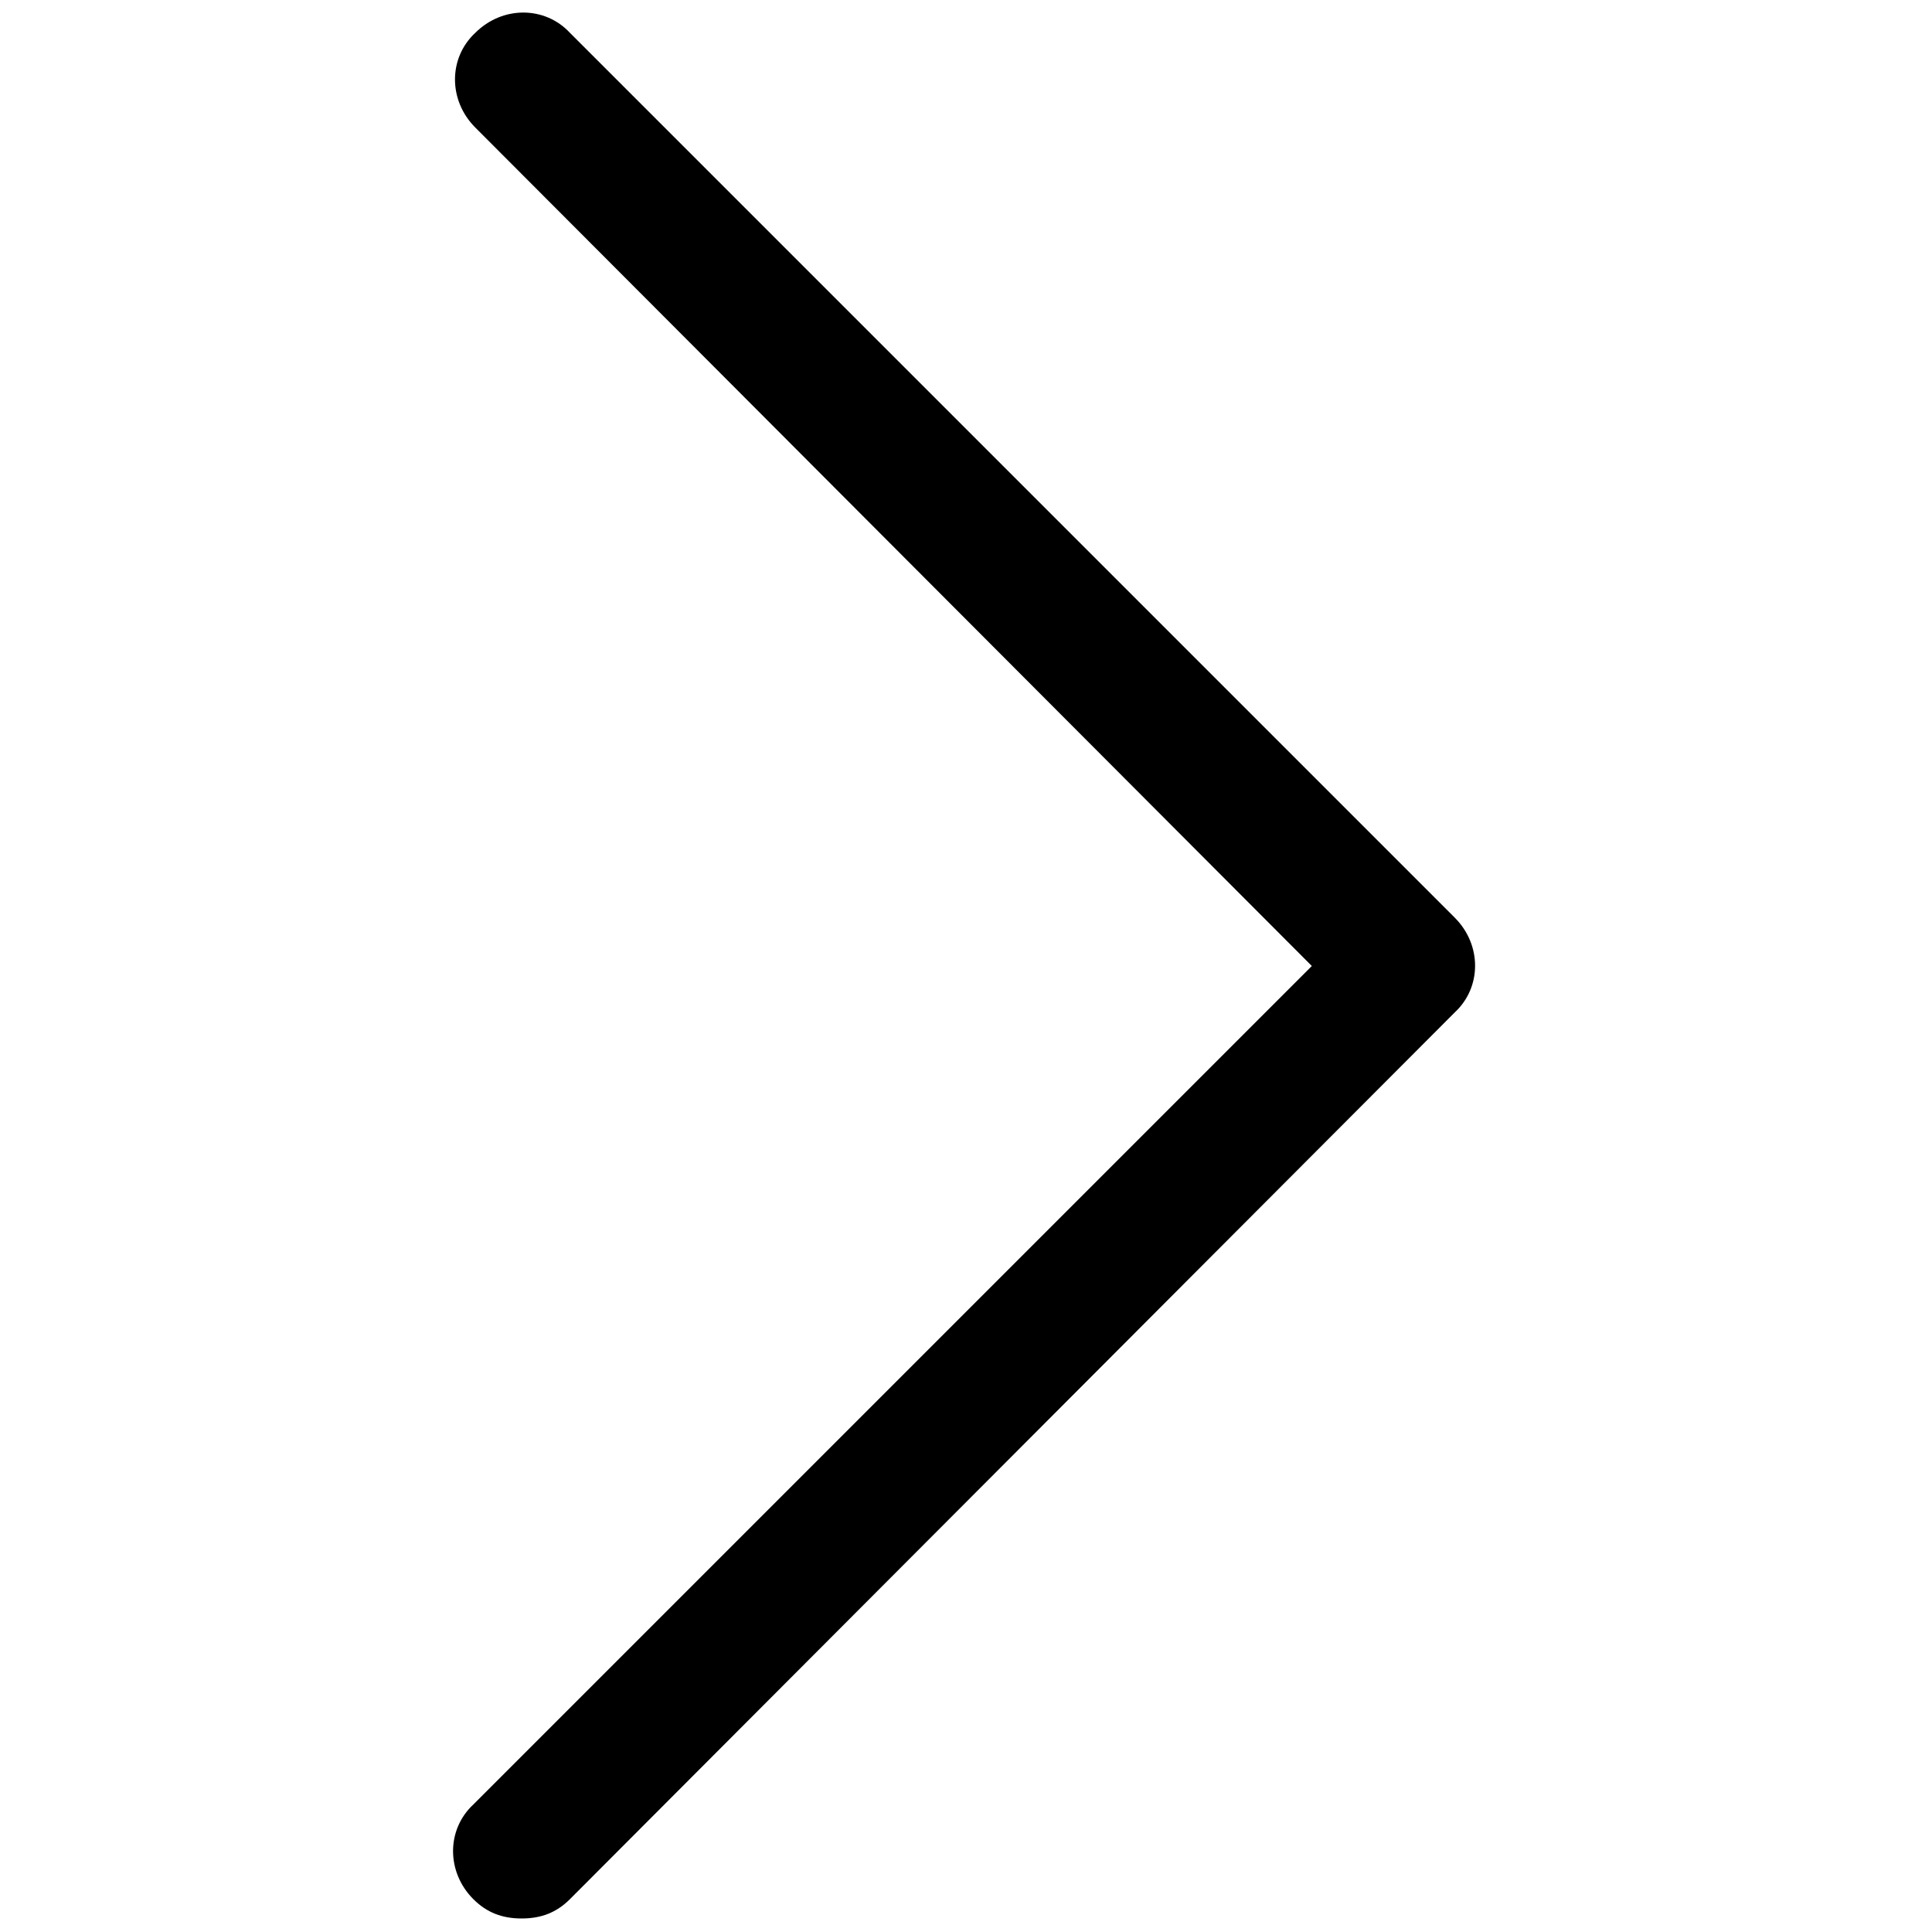 <?xml version="1.0" encoding="utf-8"?>
<!-- Generator: Adobe Illustrator 21.0.0, SVG Export Plug-In . SVG Version: 6.00 Build 0)  -->
<svg version="1.1" id="Calque_1" xmlns="http://www.w3.org/2000/svg" xmlns:xlink="http://www.w3.org/1999/xlink" x="0px" y="0px"
	 viewBox="0 0 100 100" style="enable-background:new 0 0 100 100;" xml:space="preserve">
<g>
	<path d="M29.5,98.3c-0.7,0.7-1.5,1-2.5,1s-1.8-0.3-2.5-1c-1.4-1.4-1.4-3.6,0-4.9L67.9,50L24.6,6.6c-1.4-1.4-1.4-3.6,0-4.9
		c1.4-1.4,3.6-1.4,4.9,0l45.8,45.8c1.4,1.4,1.4,3.6,0,4.9L29.5,98.3z"/>
</g>
</svg>
